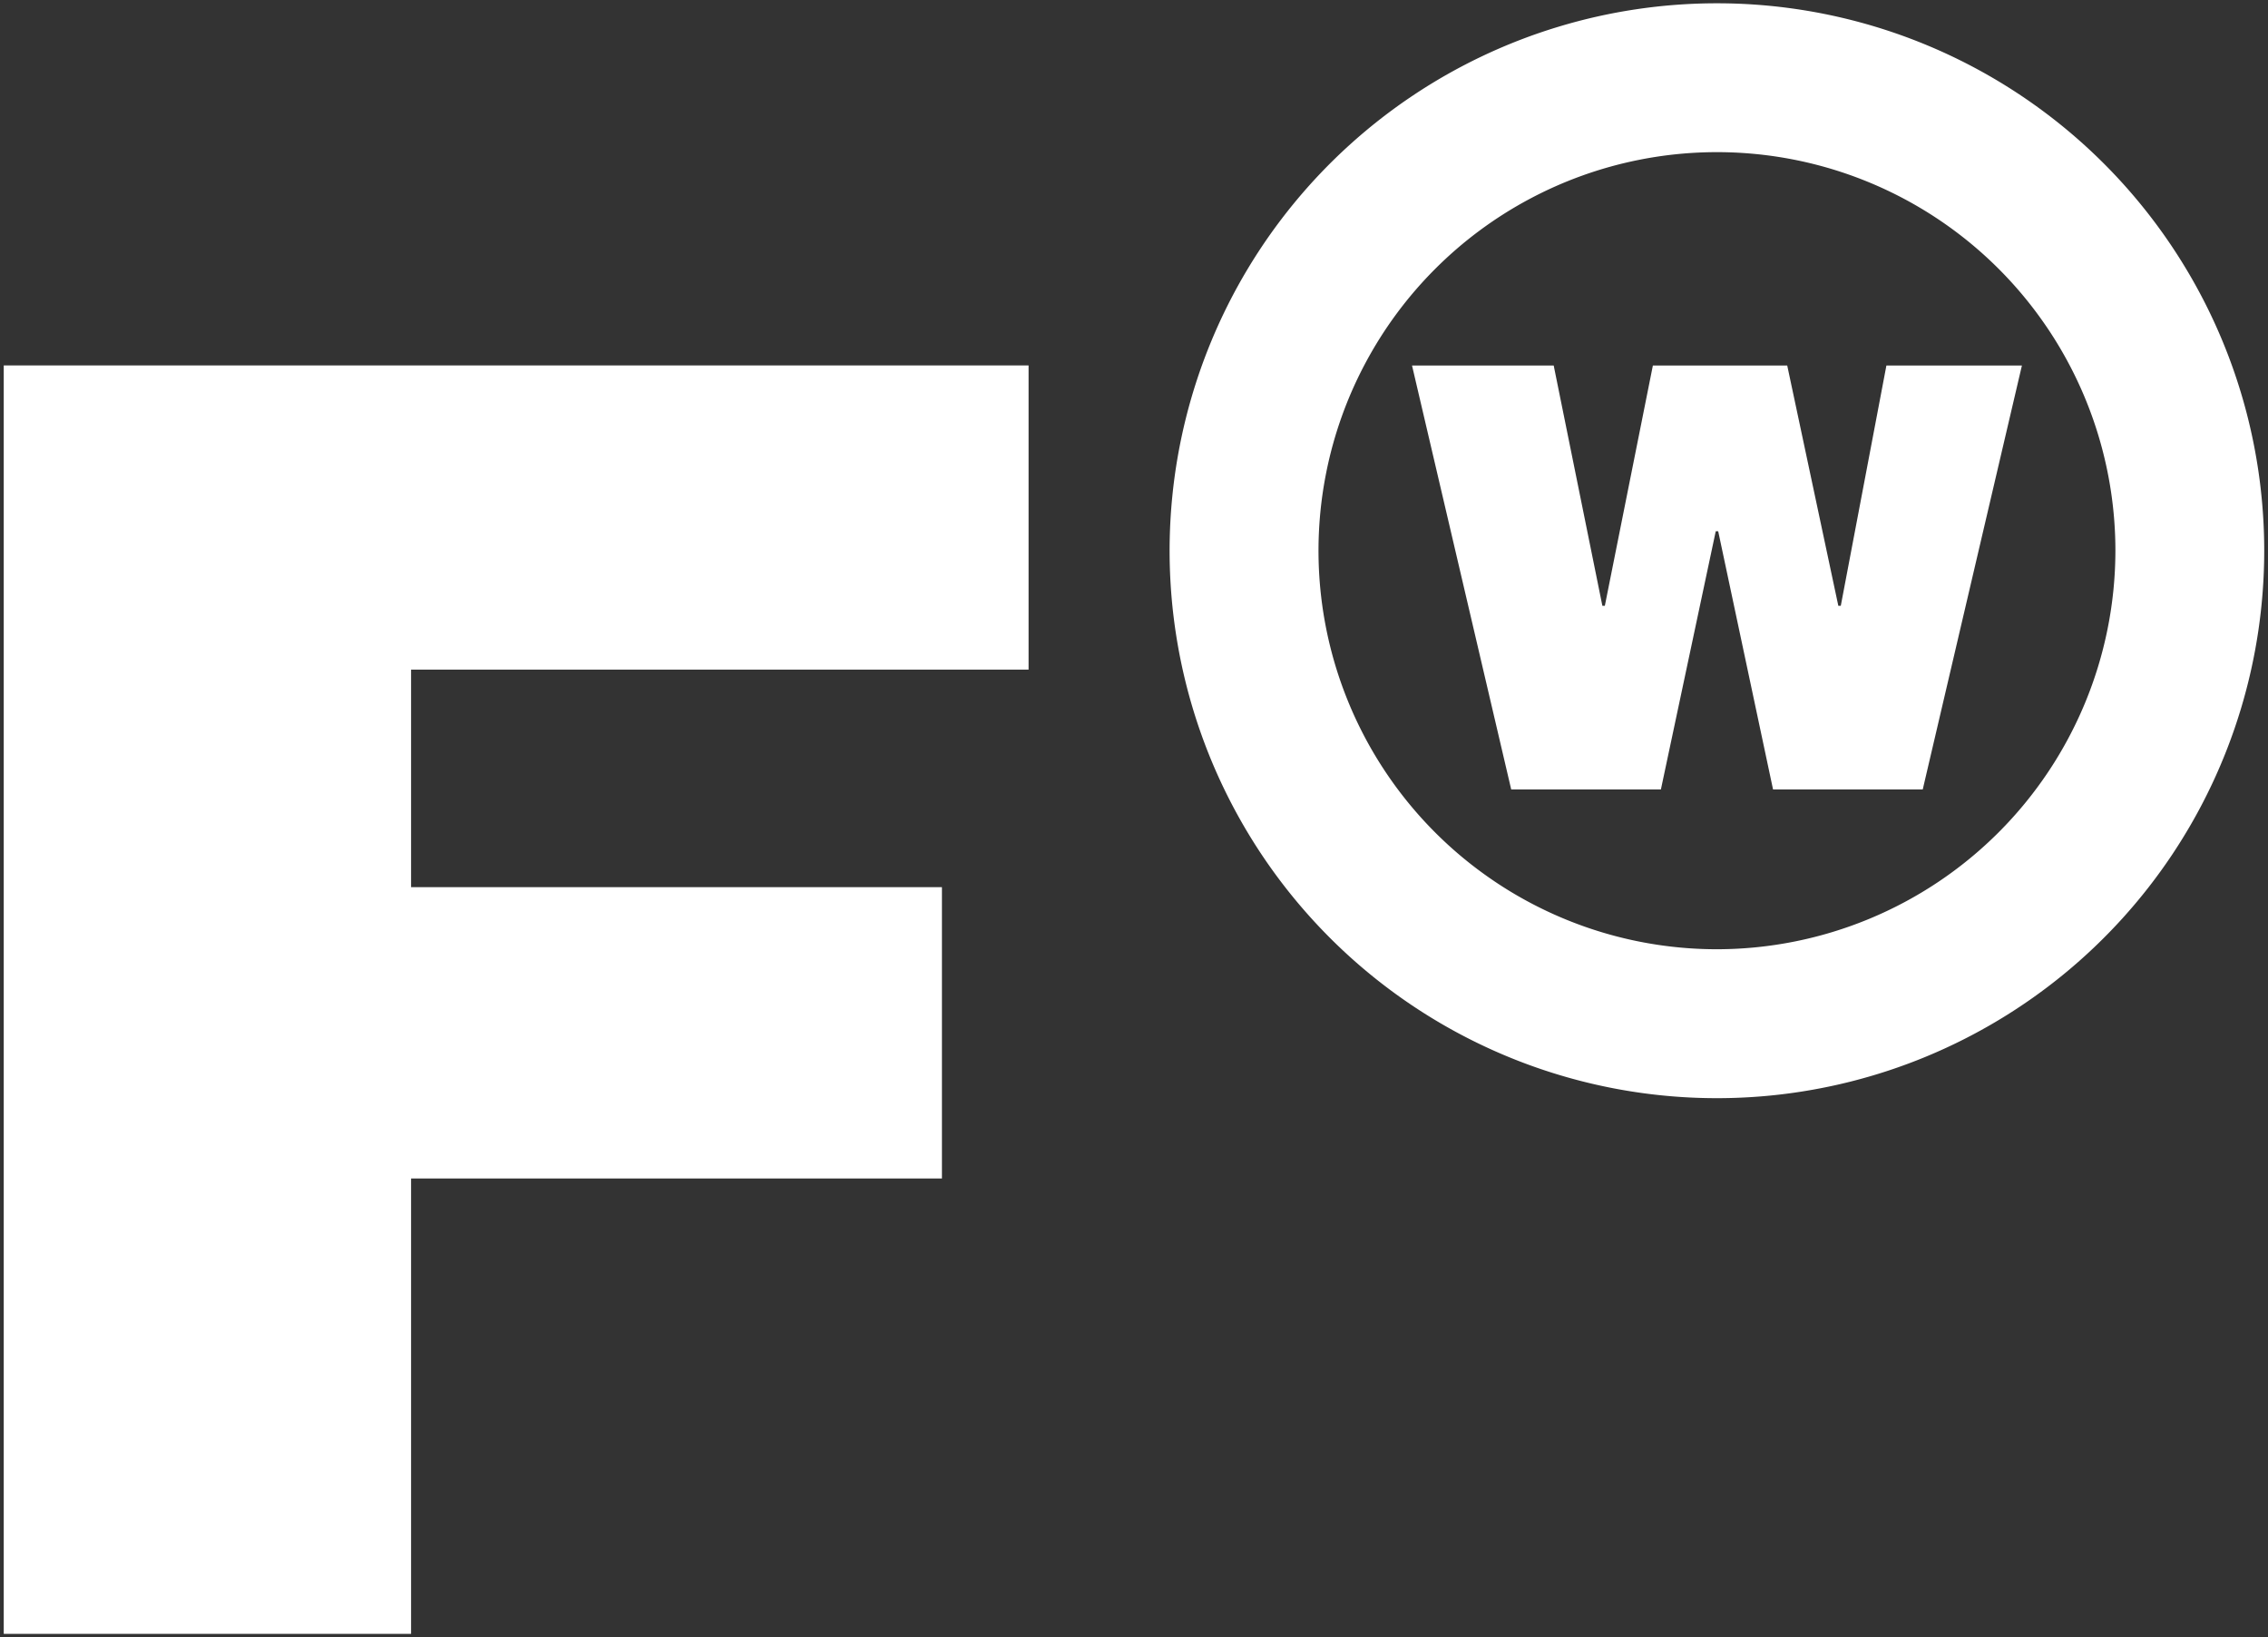 <svg id="Layer_1" data-name="Layer 1" xmlns="http://www.w3.org/2000/svg" viewBox="0 0 600 433"><rect x="0" y="0" width="600" height="433" fill="#333333" stroke="none"/><defs><style>.cls-1{fill:#fff;}</style></defs><path class="cls-1" d="M454.23.87A144.79,144.79,0,1,0,599,145.66,144.78,144.78,0,0,0,454.23.87Zm0,250.19a105.41,105.41,0,1,1,105.4-105.4A105.52,105.52,0,0,1,454.23,251.06Z"/><polygon class="cls-1" points="0.99 432.13 108.75 432.13 108.75 311.69 249.19 311.69 249.19 234.64 108.75 234.64 108.75 177.1 272.11 177.1 272.11 96.65 0.99 96.65 0.99 432.13"/><polygon class="cls-1" points="499.05 96.67 486.98 160.23 486.33 160.23 472.81 96.67 437.27 96.67 424.56 160.23 423.91 160.23 411.03 96.67 373.55 96.67 399.79 208.8 439.39 208.8 453.9 140.51 454.55 140.51 469.06 208.8 508.66 208.8 534.9 96.67 499.05 96.67"/></svg>